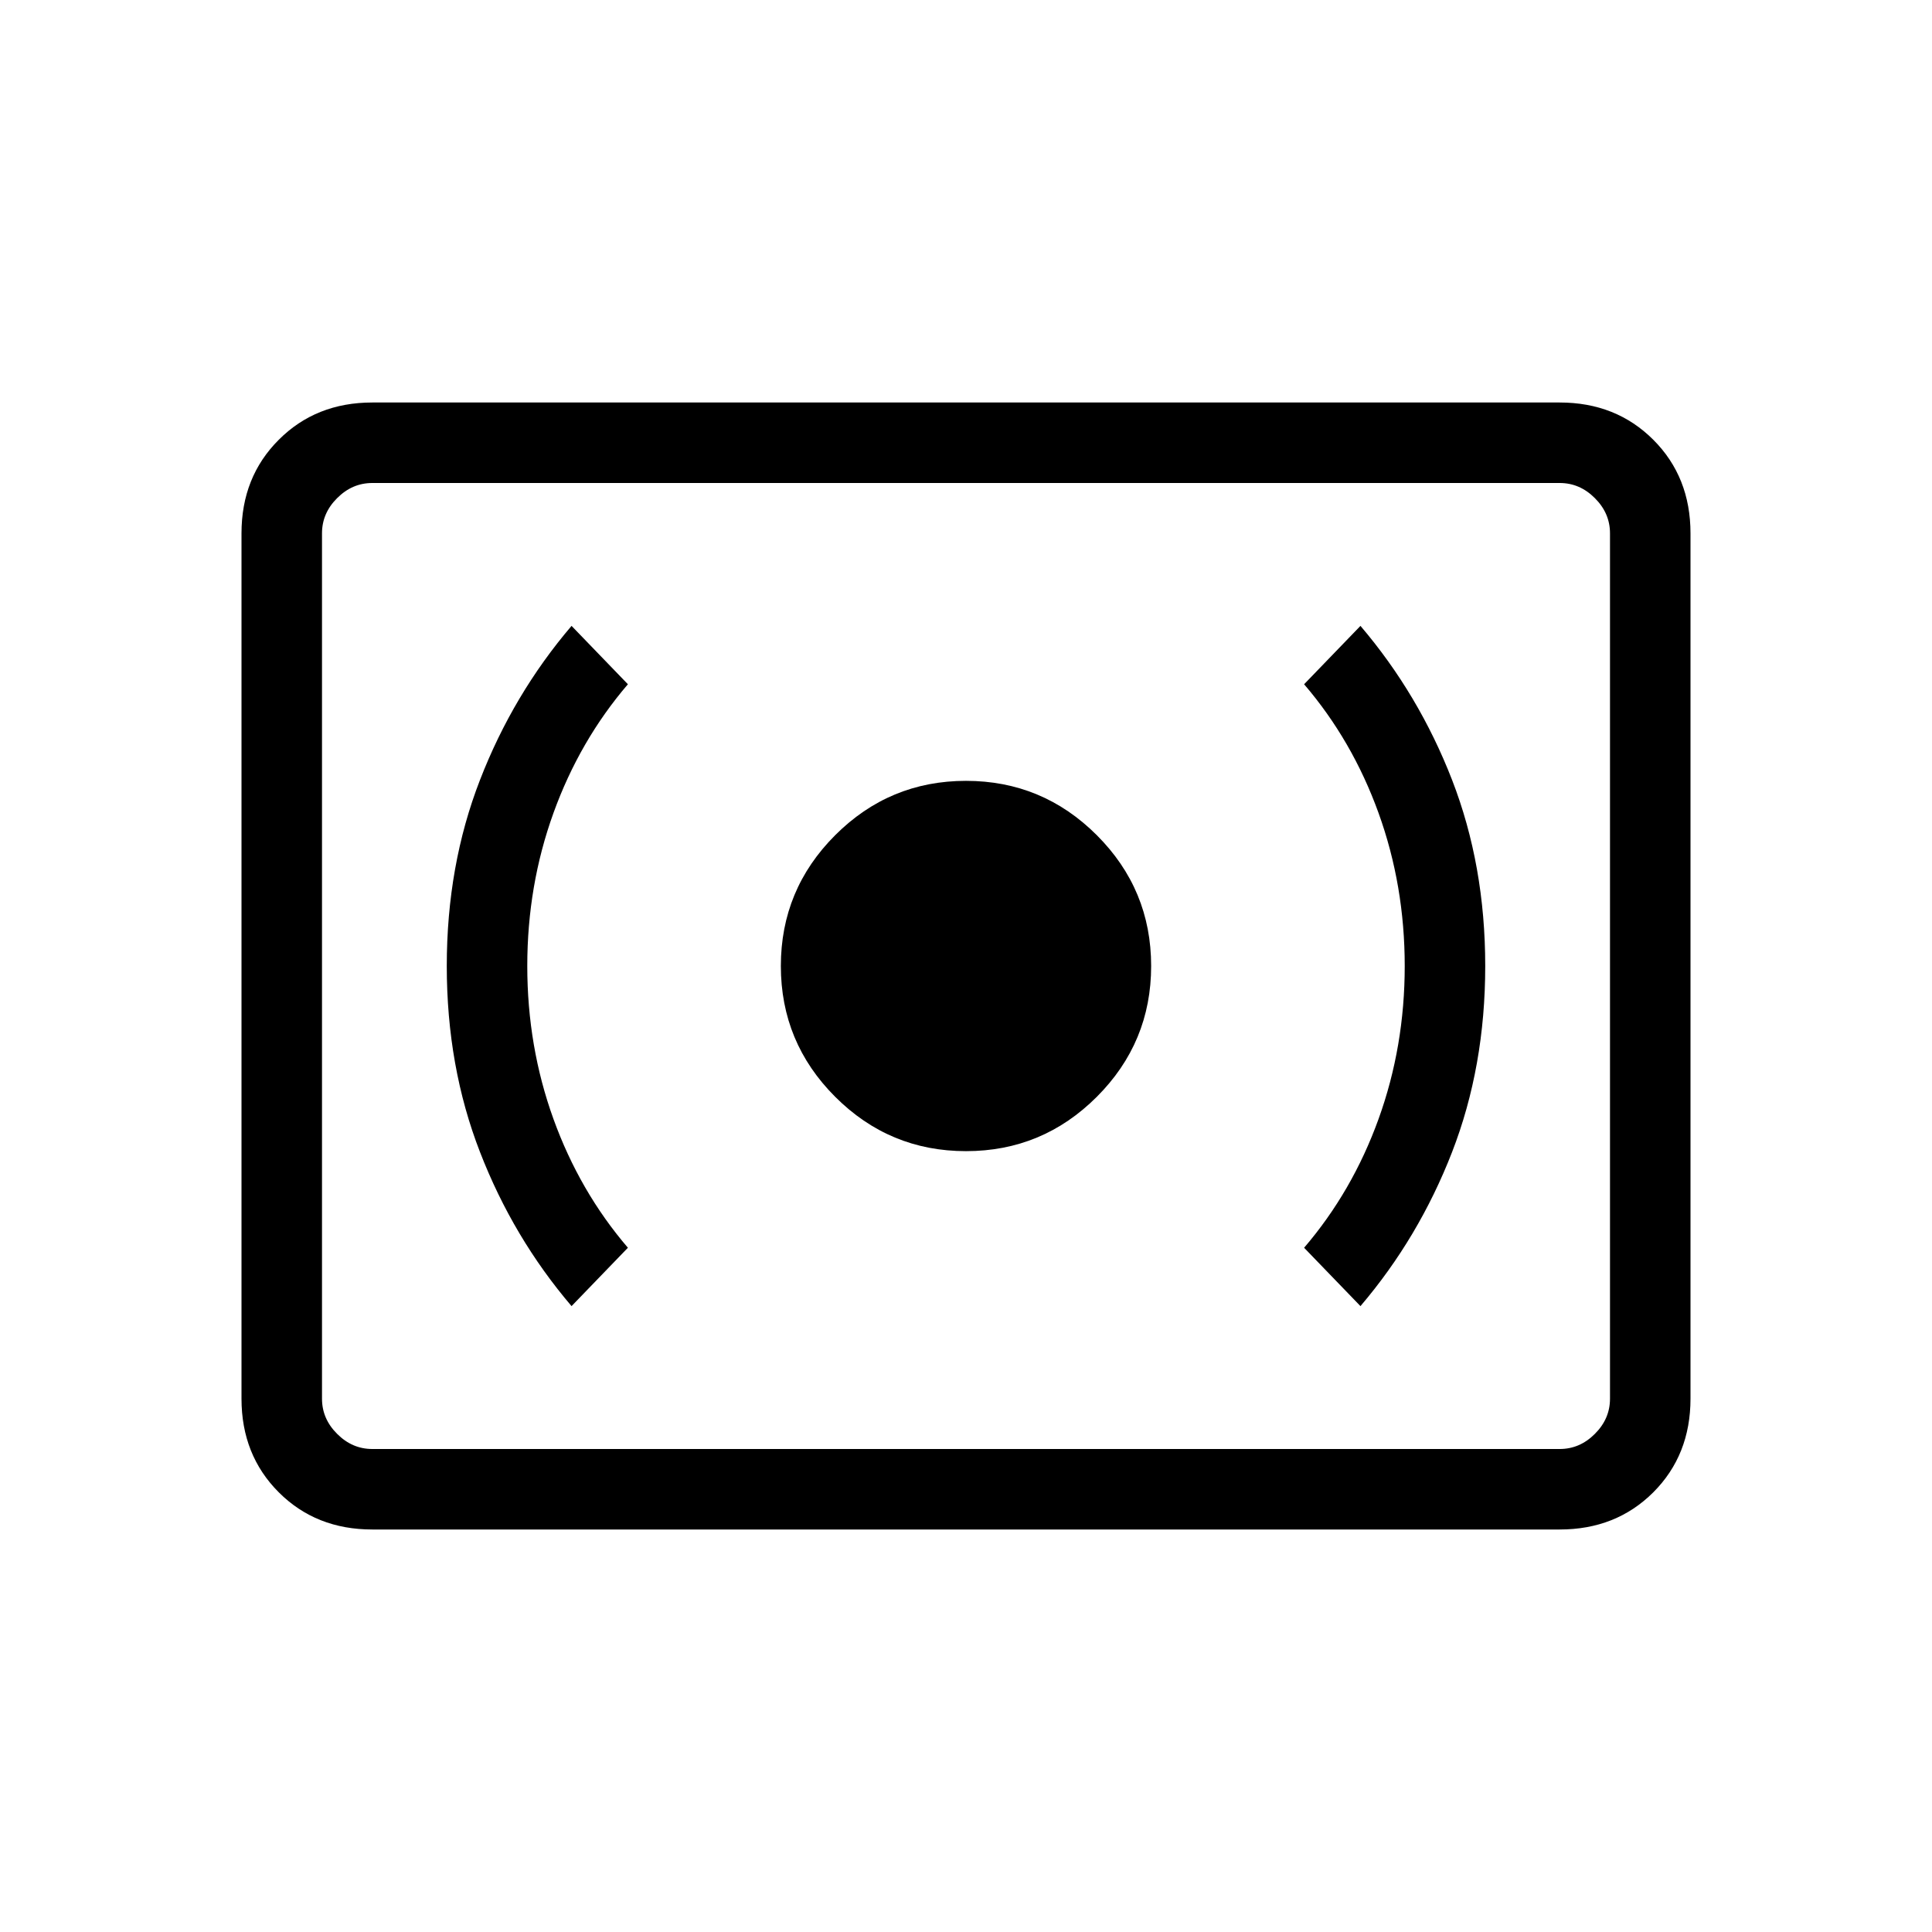 <svg xmlns="http://www.w3.org/2000/svg" height="24" width="24"><path d="M12 14.3q.95 0 1.625-.675T14.3 12q0-.95-.675-1.625T12 9.7q-.95 0-1.625.675T9.7 12q0 .95.675 1.625T12 14.3Zm4.9 1.925q.725-.85 1.138-1.913.412-1.062.412-2.312 0-1.25-.412-2.312-.413-1.063-1.138-1.913l-.7.725q.6.7.925 1.6.325.9.325 1.9 0 1-.325 1.9-.325.9-.925 1.6Zm-9.8 0 .7-.725q-.6-.7-.925-1.6Q6.55 13 6.55 12q0-1 .325-1.9.325-.9.925-1.6l-.7-.725q-.725.85-1.137 1.913Q5.55 10.75 5.55 12q0 1.25.413 2.312.412 1.063 1.137 1.913ZM4.625 19q-.7 0-1.162-.462Q3 18.075 3 17.375V6.625q0-.7.463-1.162Q3.925 5 4.625 5h14.75q.7 0 1.163.463.462.462.462 1.162v10.75q0 .7-.462 1.163-.463.462-1.163.462ZM4 18V6v12Zm.625 0h14.75q.25 0 .437-.188.188-.187.188-.437V6.625q0-.25-.188-.437Q19.625 6 19.375 6H4.625q-.25 0-.437.188Q4 6.375 4 6.625v10.75q0 .25.188.437.187.188.437.188Z"/></svg>